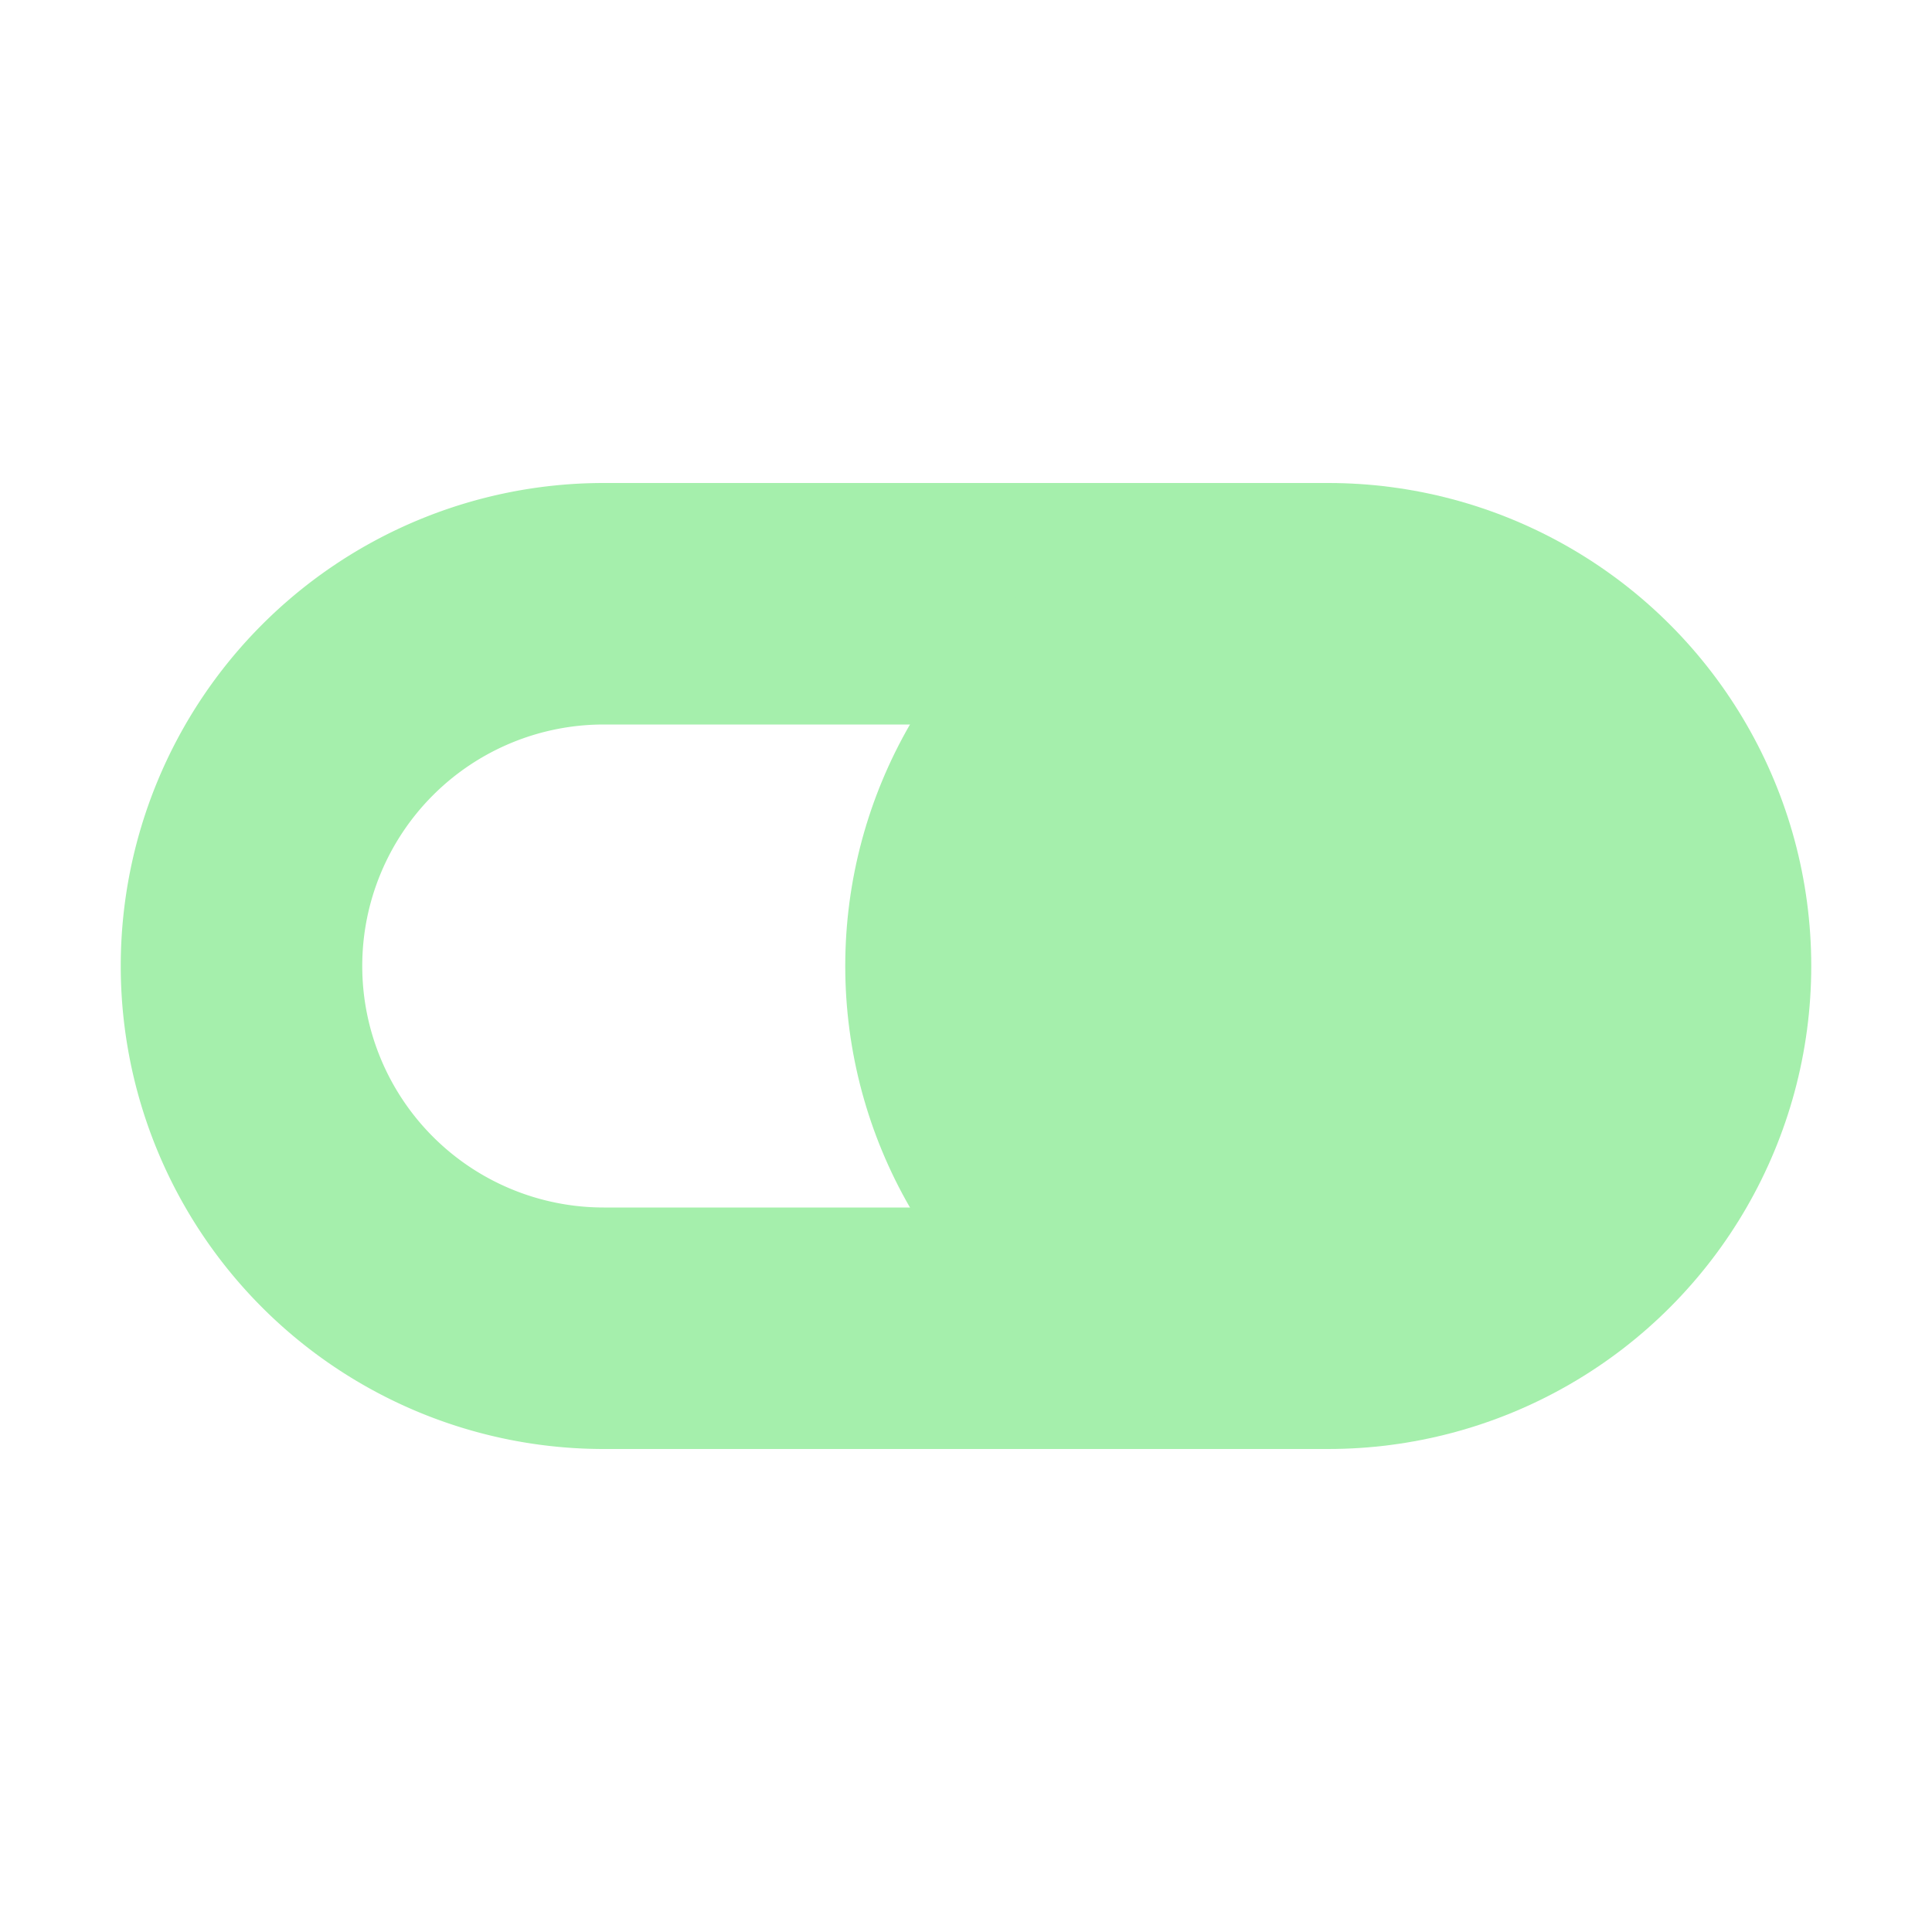 <svg xmlns="http://www.w3.org/2000/svg" xmlns:svg="http://www.w3.org/2000/svg" id="svg2" width="16" height="16" version="1.1" viewBox="0 0 16 16"><g id="layer1" transform="translate(0,-1036.362)"><path style="opacity:1;fill:#a5efac;fill-opacity:1;stroke:none;stroke-width:4;stroke-linecap:round;stroke-linejoin:miter;stroke-miterlimit:4;stroke-dasharray:none;stroke-dashoffset:0;stroke-opacity:1" id="rect4143" d="M 5 4 A 4 4 0 0 0 1 8 A 4 4 0 0 0 5 12 L 11 12 L 11 10 L 5 10 A 2 2 0 0 1 3 8 A 2 2 0 0 1 5 6 L 11 6 L 11 4 L 5 4 z" transform="translate(0,1036.362)"/><circle id="circle4147" cx="11" cy="1044.362" r="4" style="opacity:1;fill:#a5efac;fill-opacity:1;stroke:none;stroke-width:4;stroke-linecap:round;stroke-linejoin:miter;stroke-miterlimit:4;stroke-dasharray:none;stroke-dashoffset:0;stroke-opacity:1"/></g></svg>